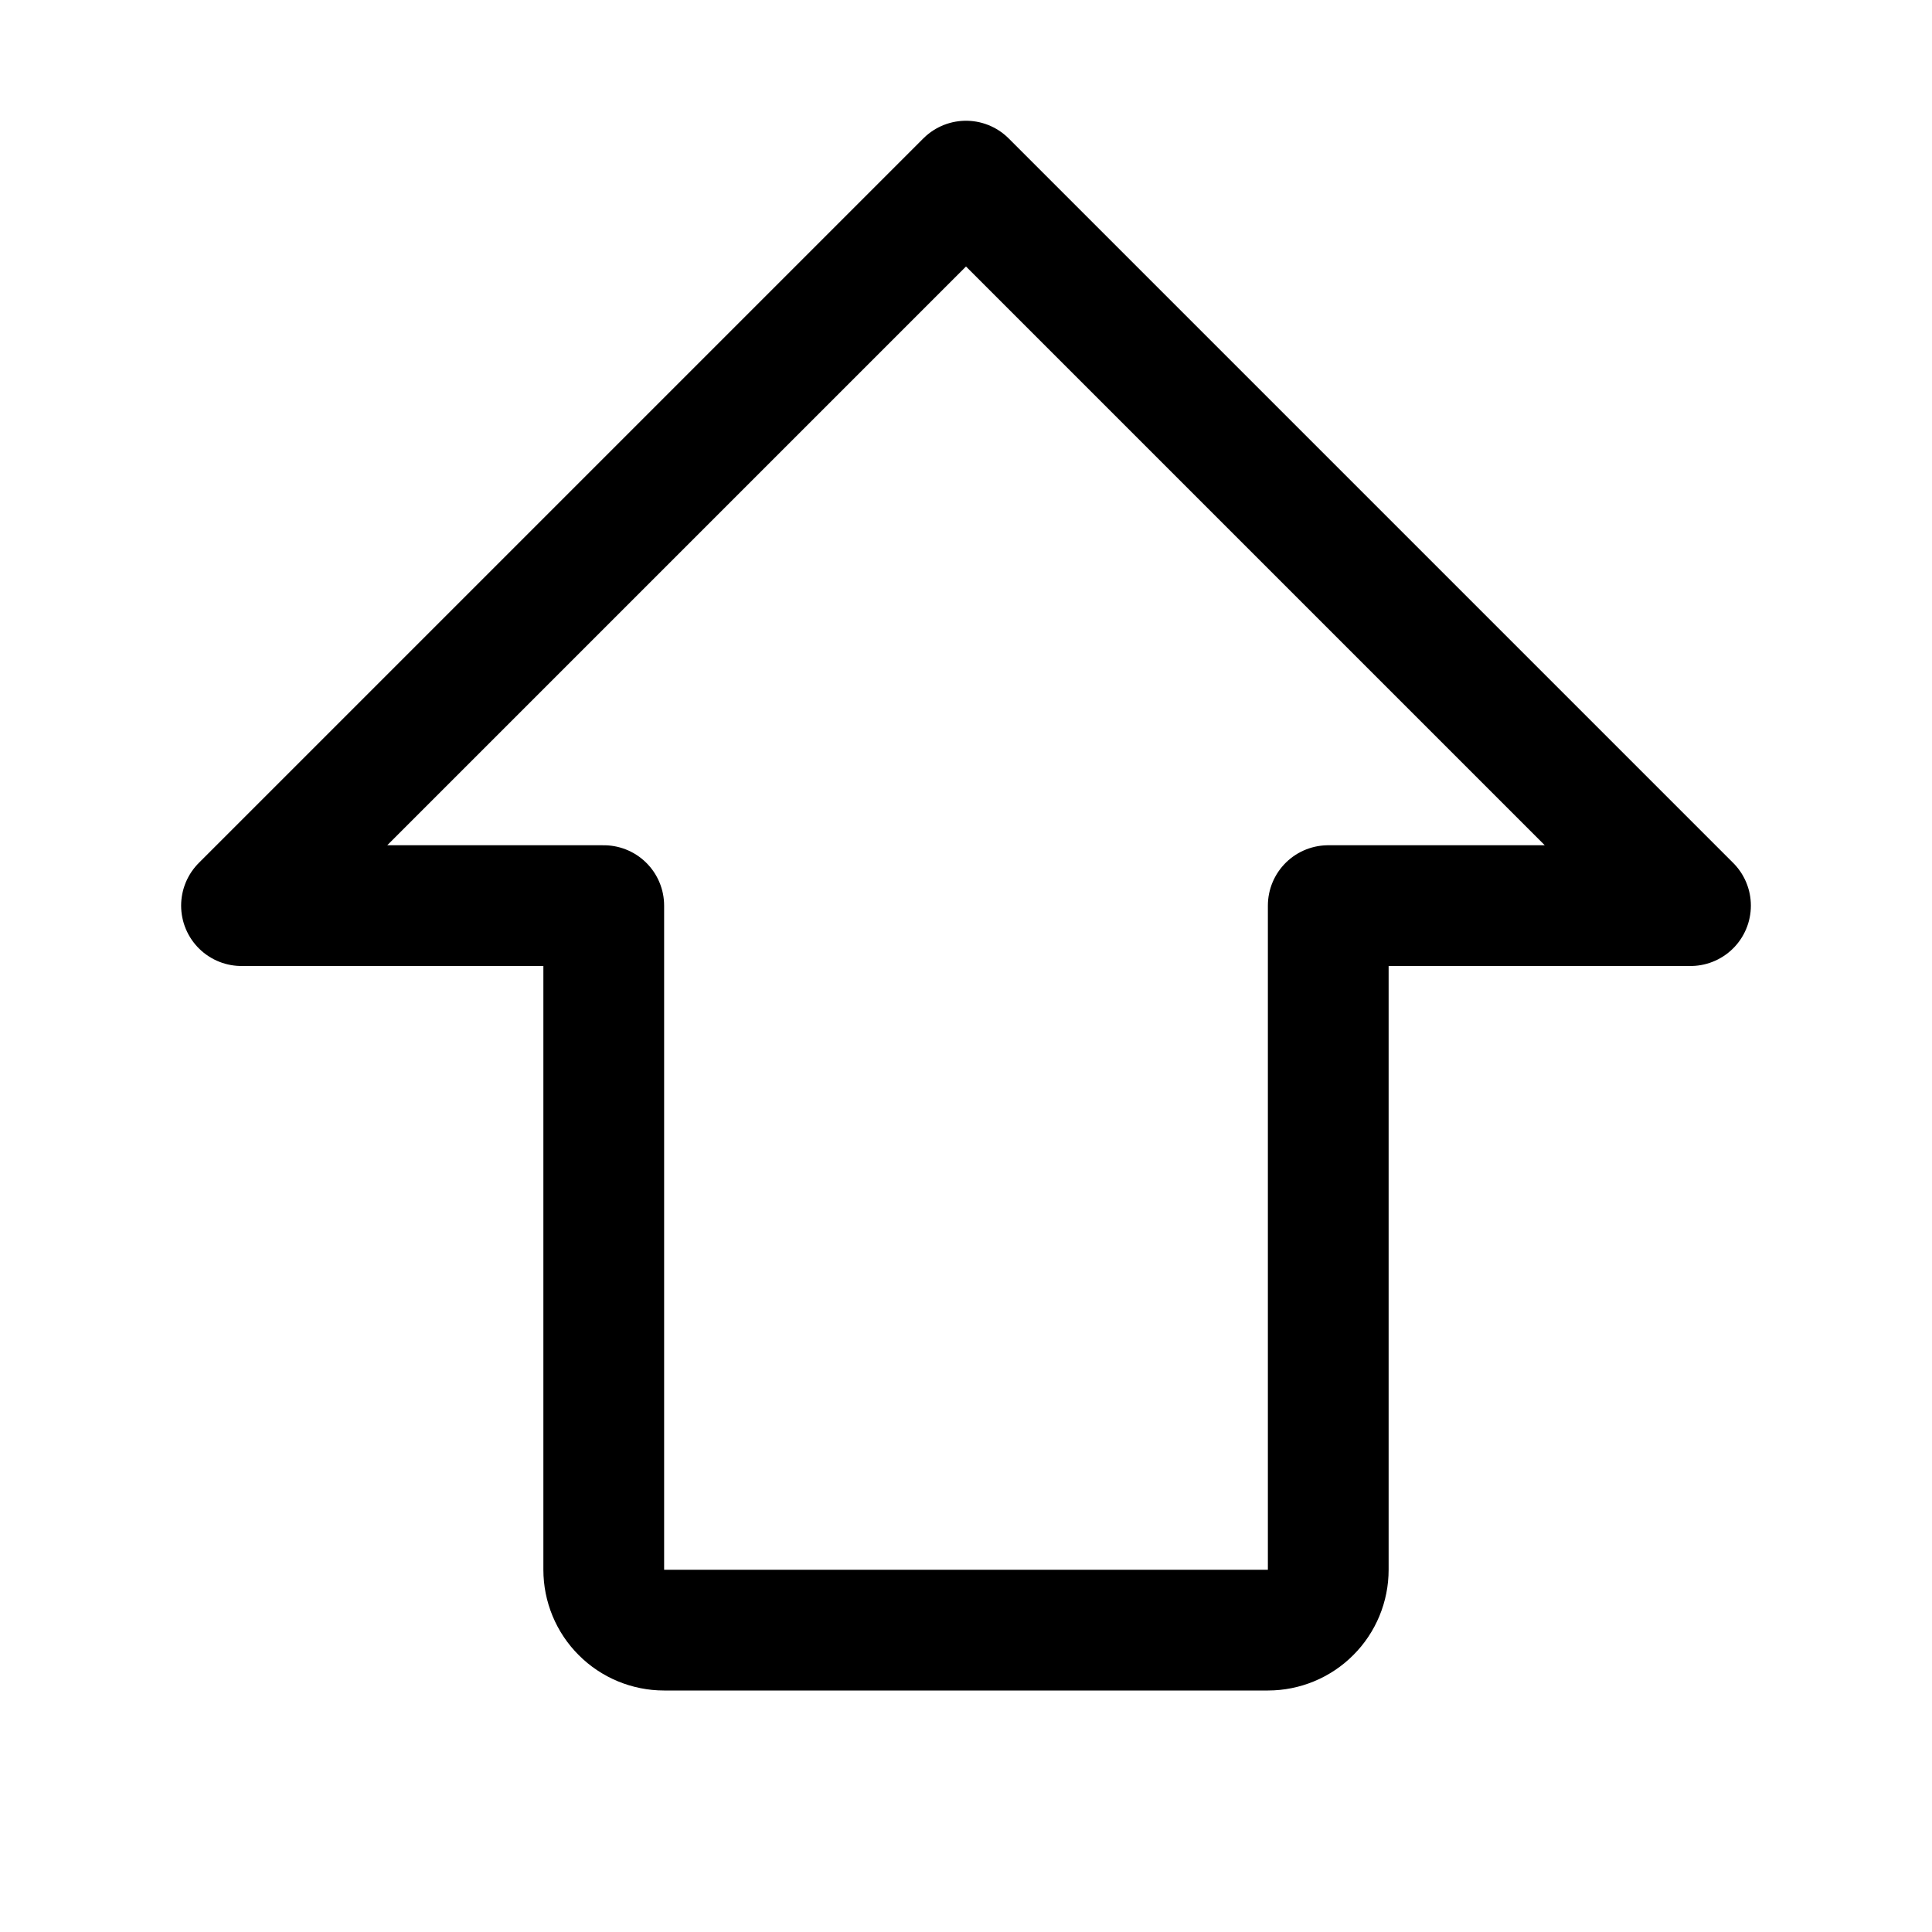 <svg   viewBox="0 0 32 32" fill="none" xmlns="http://www.w3.org/2000/svg">
<path d="M4 15L16 3L28 15H22V26C22 26.265 21.895 26.52 21.707 26.707C21.52 26.895 21.265 27 21 27H11C10.735 27 10.48 26.895 10.293 26.707C10.105 26.52 10 26.265 10 26V15H4Z" stroke="black" stroke-width="2" stroke-linecap="round" stroke-linejoin="round"/>
</svg>
